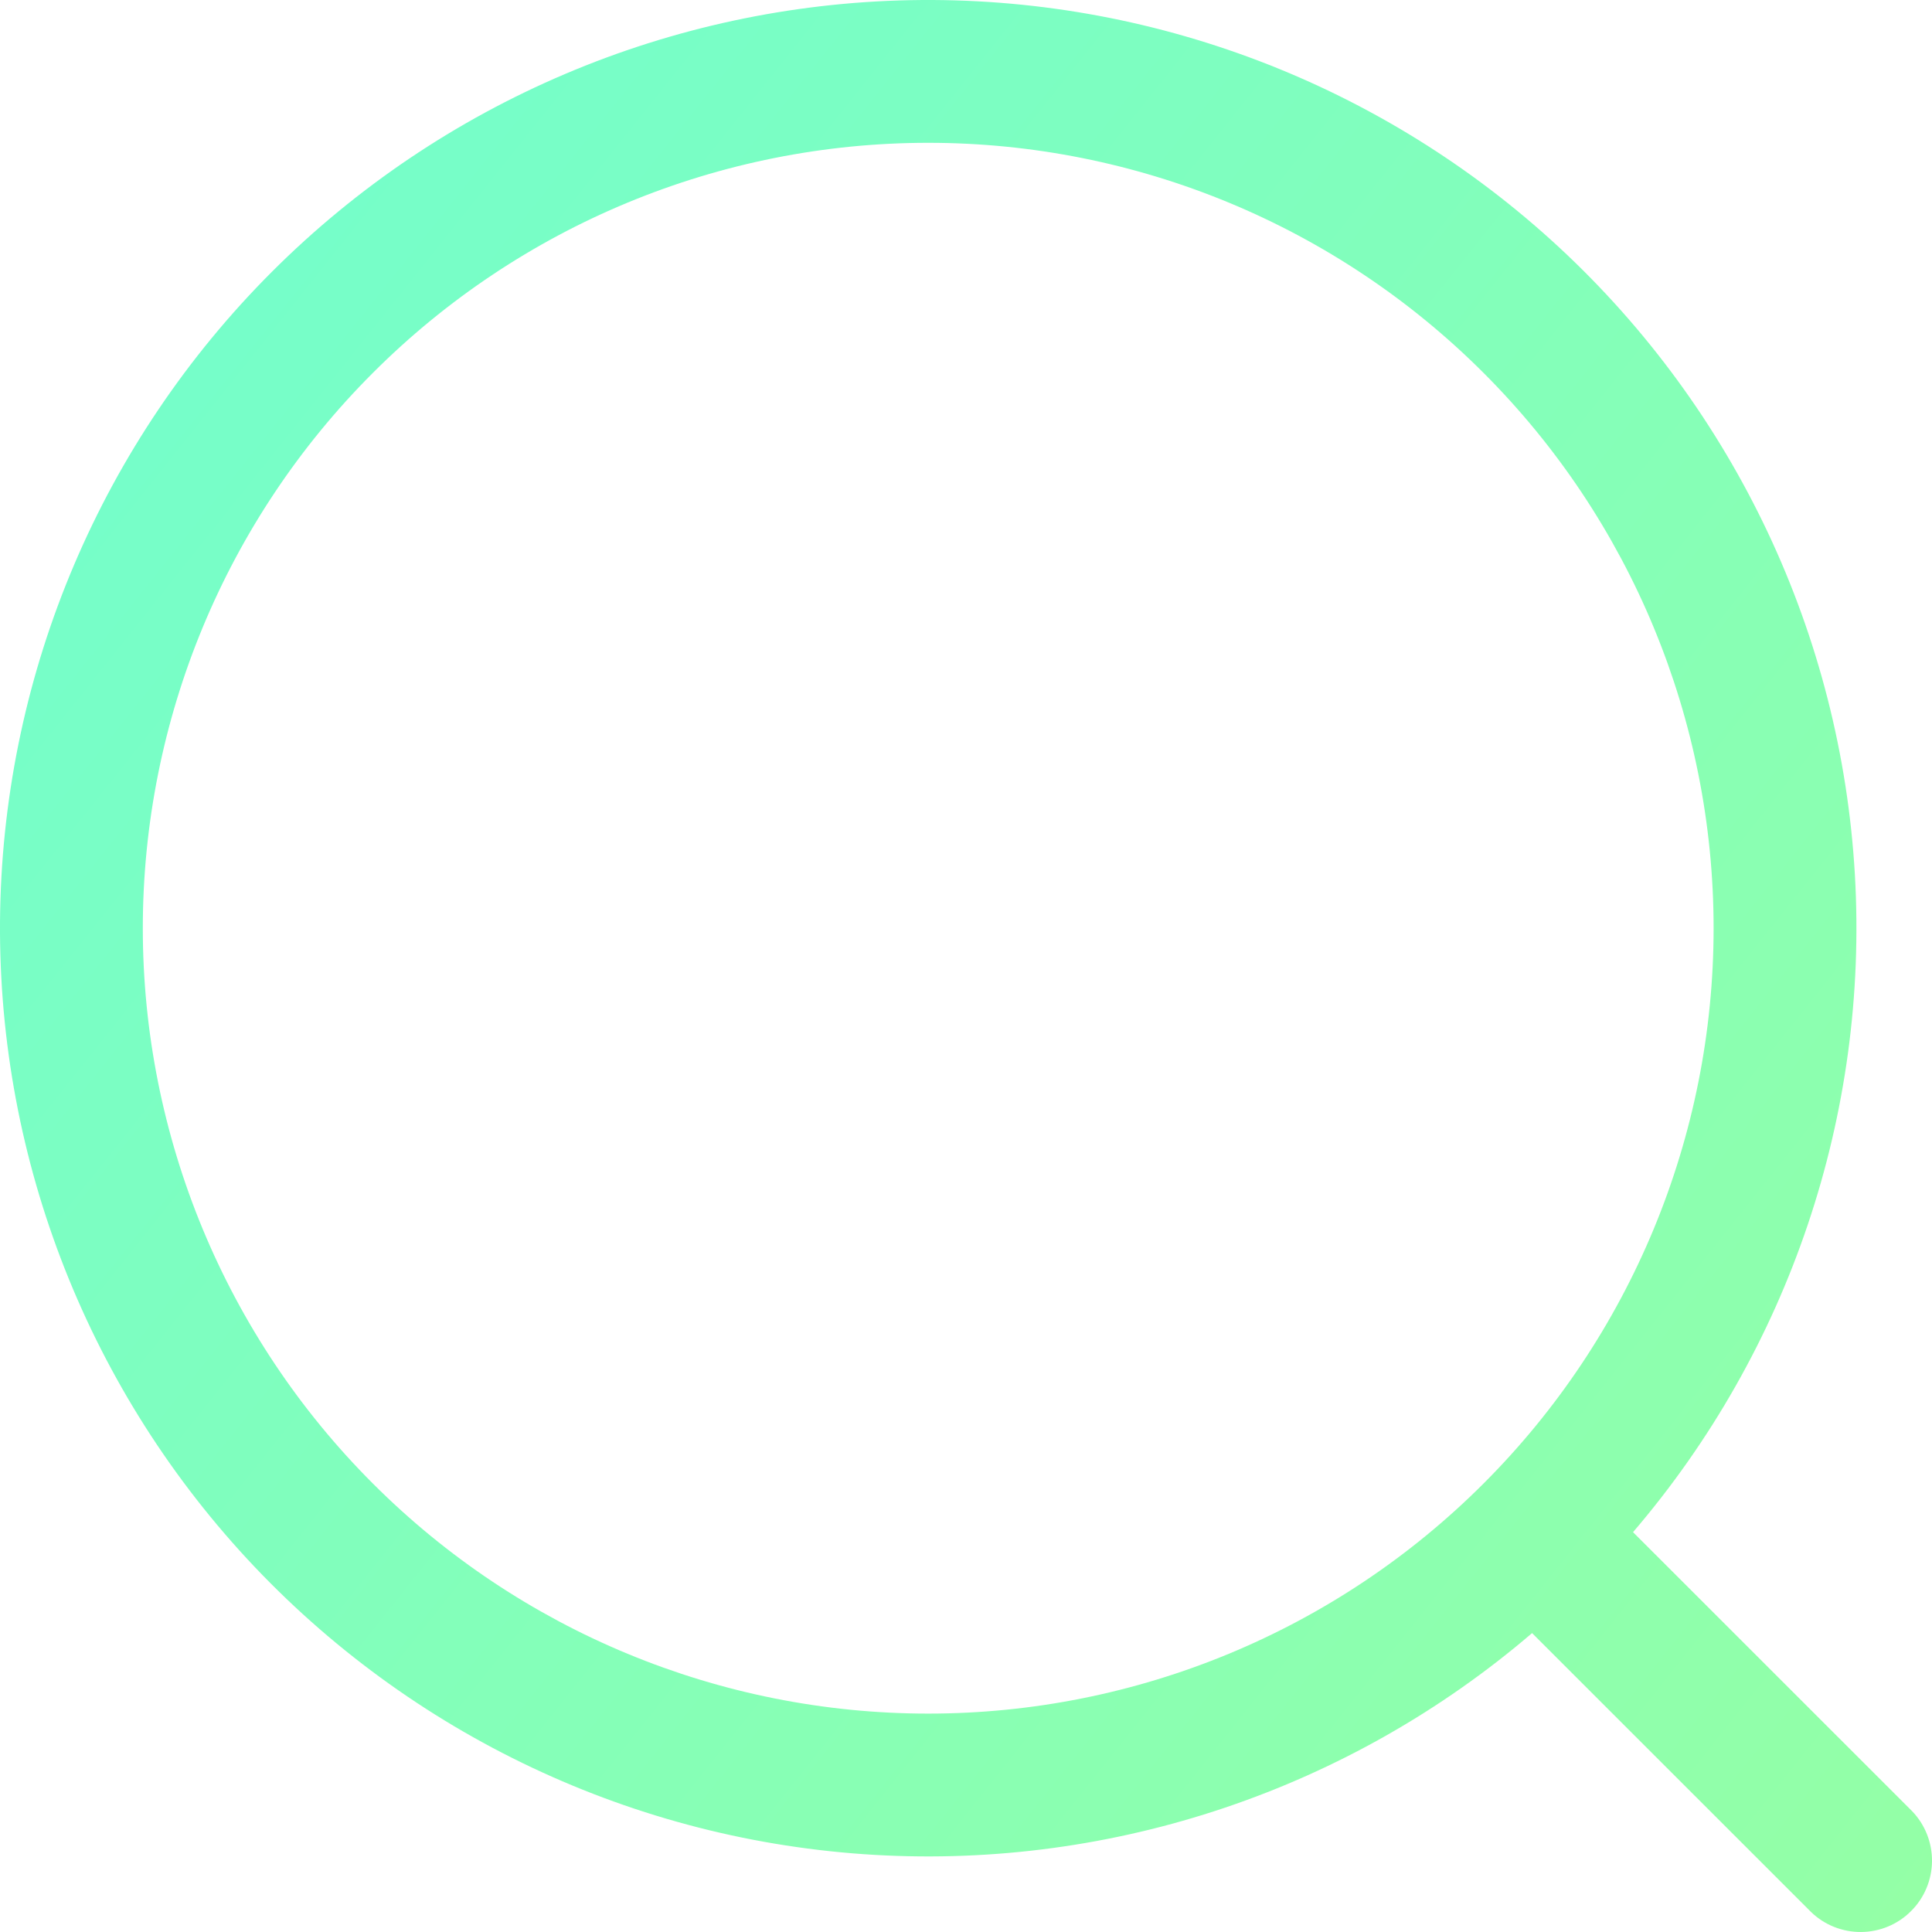 <svg width="24" height="24" viewBox="0 0 24 24" fill="none" xmlns="http://www.w3.org/2000/svg">
<path d="M20.287 19.034L23.751 22.497C23.913 22.664 24.002 22.888 24 23.121C23.998 23.353 23.905 23.576 23.74 23.74C23.576 23.905 23.353 23.998 23.121 24C22.888 24.002 22.664 23.913 22.497 23.751L19.032 20.287C16.768 22.226 13.841 23.214 10.865 23.042C7.889 22.87 5.095 21.551 3.069 19.364C1.044 17.176 -0.055 14.289 0.002 11.309C0.06 8.328 1.269 5.485 3.377 3.377C5.485 1.269 8.328 0.06 11.309 0.002C14.289 -0.055 17.176 1.044 19.364 3.069C21.551 5.095 22.87 7.889 23.042 10.865C23.214 13.841 22.226 16.768 20.287 19.032V19.034ZM11.531 21.287C14.118 21.287 16.6 20.259 18.429 18.429C20.259 16.6 21.287 14.118 21.287 11.531C21.287 8.943 20.259 6.461 18.429 4.632C16.6 2.802 14.118 1.774 11.531 1.774C8.943 1.774 6.461 2.802 4.632 4.632C2.802 6.461 1.774 8.943 1.774 11.531C1.774 14.118 2.802 16.6 4.632 18.429C6.461 20.259 8.943 21.287 11.531 21.287Z" fill="url(#paint0_linear_1105_199)"/>
<defs>
<linearGradient id="paint0_linear_1105_199" x1="-2.5" y1="1.5" x2="24.5" y2="23" gradientUnits="userSpaceOnUse">
<stop stop-color="#70FED0"/>
<stop offset="1" stop-color="#94FFA6"/>
</linearGradient>
</defs>
</svg>
